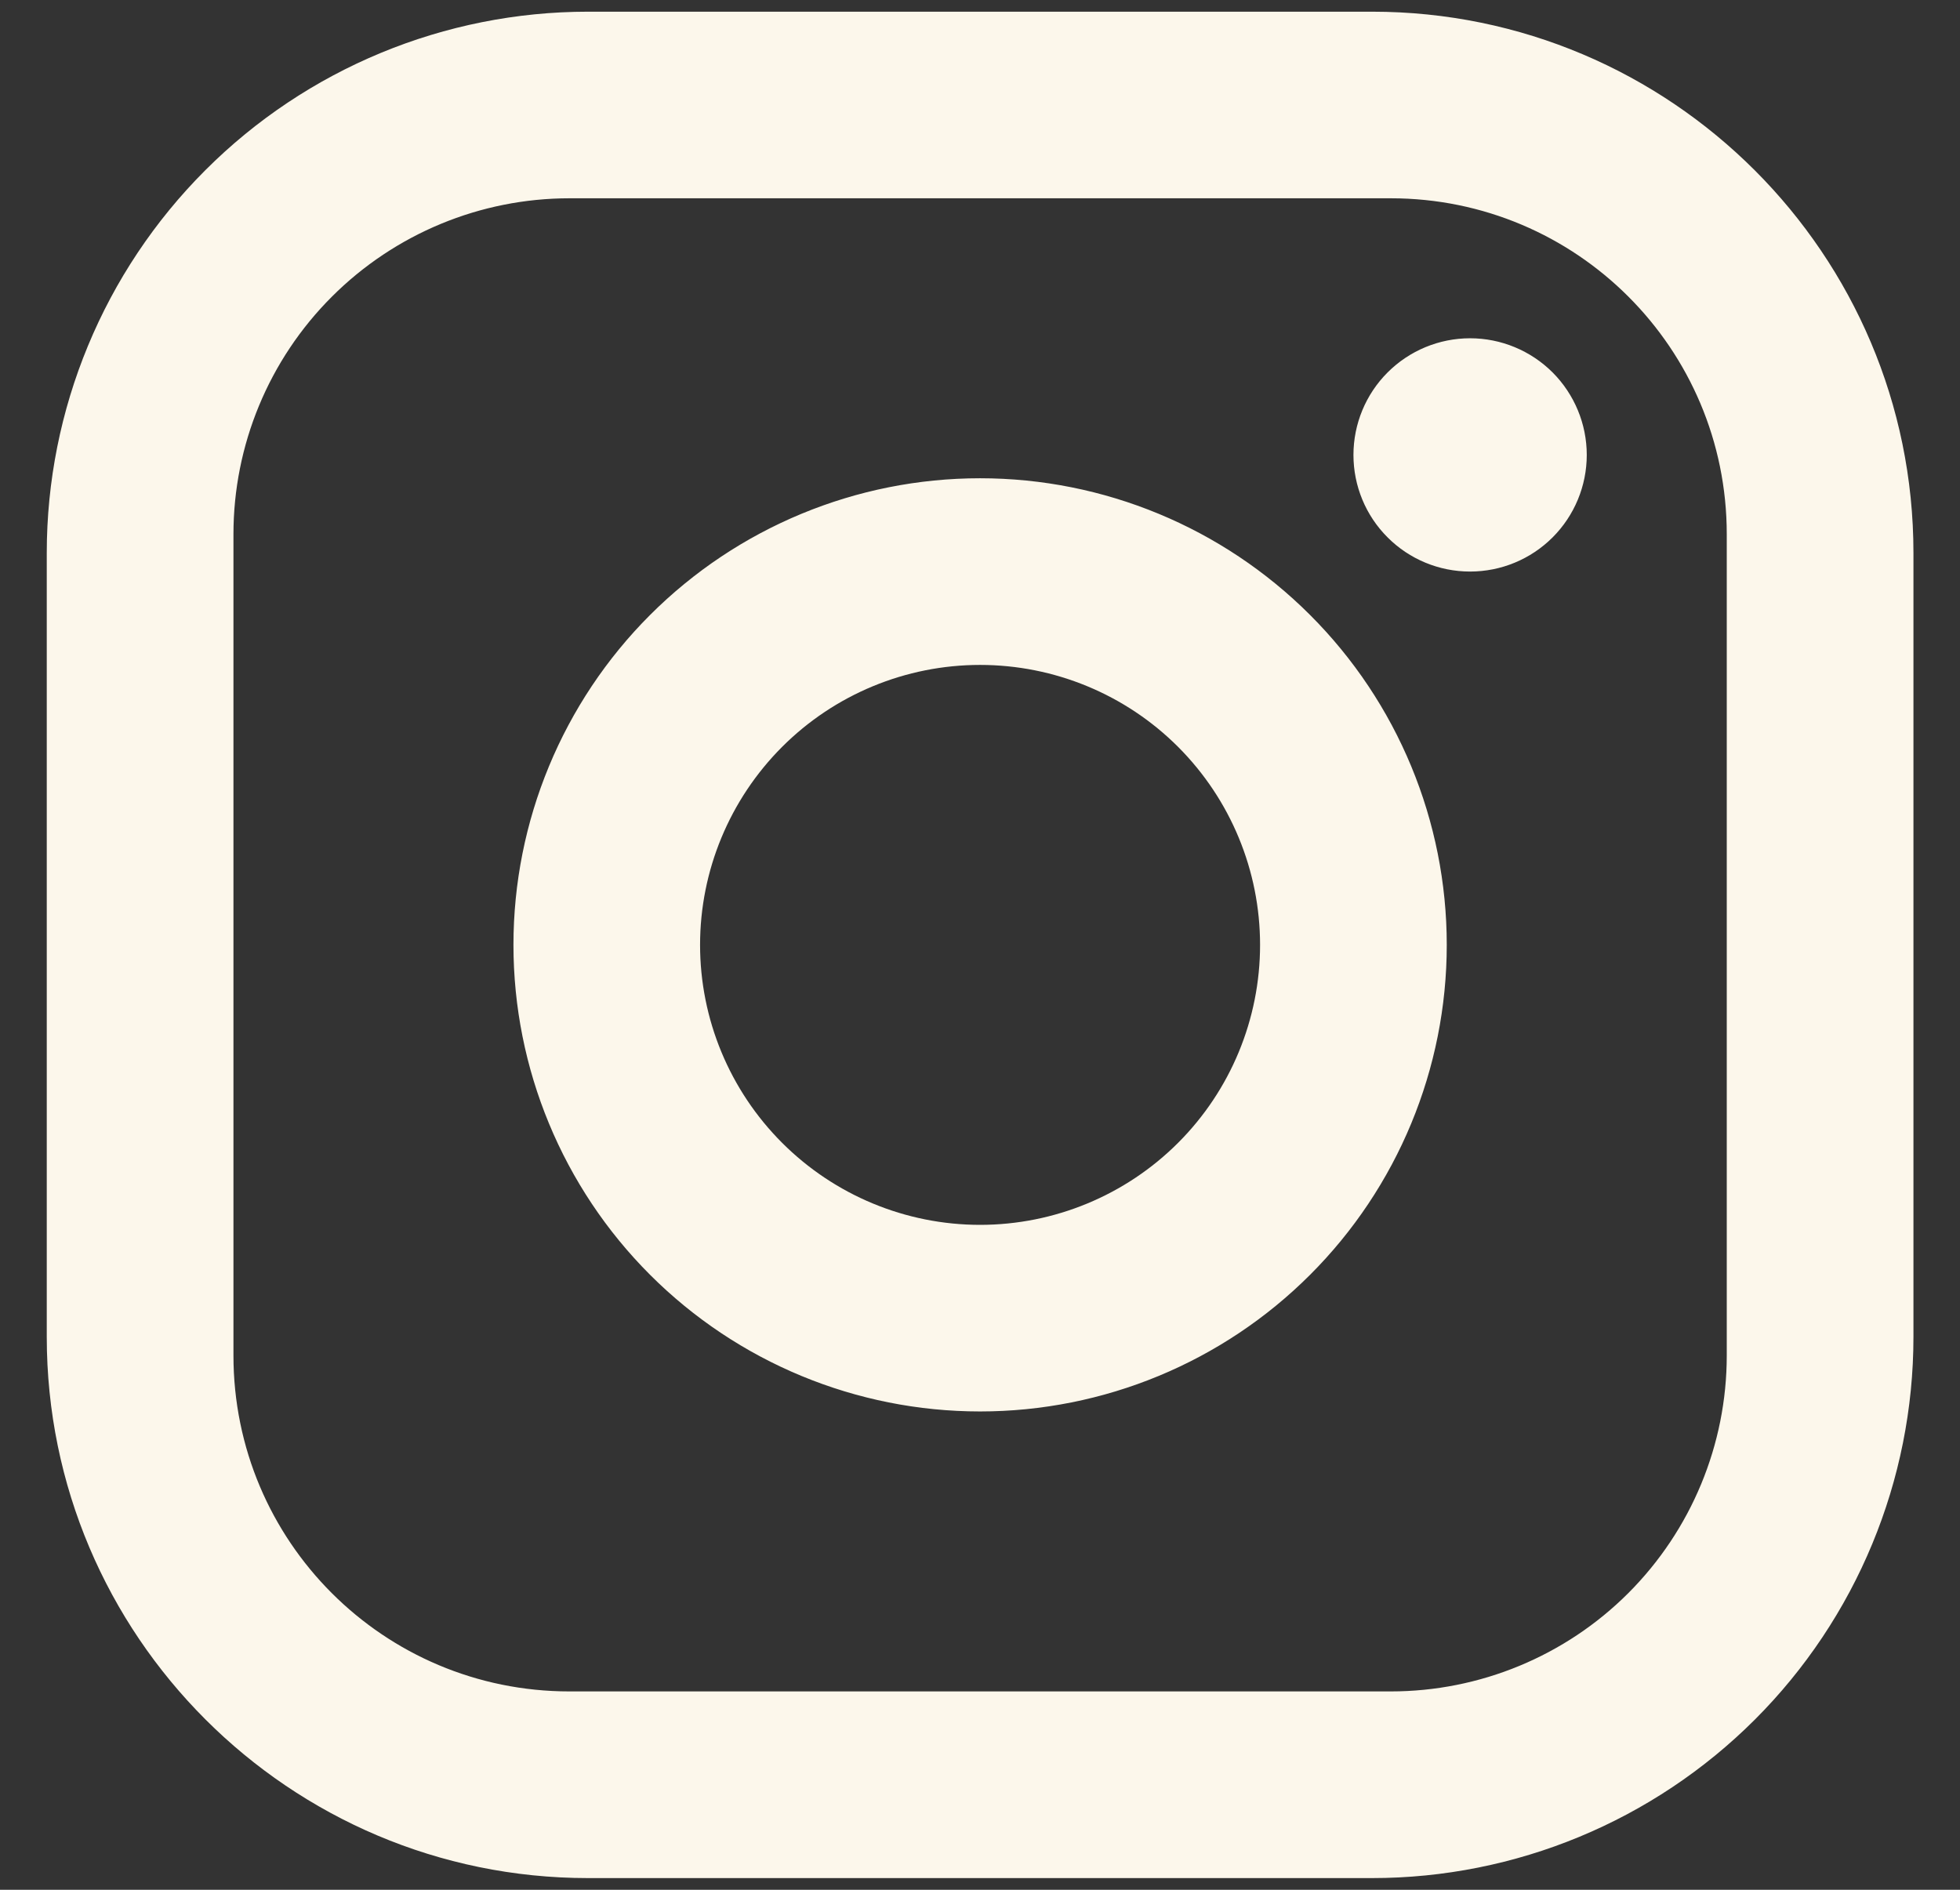 <svg width="28" height="27" viewBox="0 0 28 27" fill="none" xmlns="http://www.w3.org/2000/svg">
<rect x="0" y="0" width="28" height="27" fill="#333333" stroke="none"/>
<path d="M8.401 0.167H19.601C23.868 0.167 27.335 3.633 27.335 7.9V19.1C27.335 21.151 26.52 23.118 25.07 24.568C23.619 26.018 21.652 26.833 19.601 26.833H8.401C4.135 26.833 0.668 23.366 0.668 19.1V7.9C0.668 5.849 1.483 3.882 2.933 2.432C4.383 0.981 6.35 0.167 8.401 0.167ZM8.135 2.833C6.862 2.833 5.641 3.339 4.741 4.239C3.84 5.139 3.335 6.36 3.335 7.633V19.366C3.335 22.02 5.481 24.166 8.135 24.166H19.868C21.141 24.166 22.362 23.661 23.262 22.761C24.162 21.86 24.668 20.64 24.668 19.366V7.633C24.668 4.98 22.521 2.833 19.868 2.833H8.135ZM21.001 4.833C21.443 4.833 21.867 5.009 22.18 5.321C22.492 5.634 22.668 6.058 22.668 6.5C22.668 6.942 22.492 7.366 22.18 7.678C21.867 7.991 21.443 8.166 21.001 8.166C20.559 8.166 20.135 7.991 19.823 7.678C19.51 7.366 19.335 6.942 19.335 6.5C19.335 6.058 19.51 5.634 19.823 5.321C20.135 5.009 20.559 4.833 21.001 4.833ZM14.001 6.833C15.769 6.833 17.465 7.536 18.715 8.786C19.966 10.036 20.668 11.732 20.668 13.5C20.668 15.268 19.966 16.964 18.715 18.214C17.465 19.464 15.769 20.166 14.001 20.166C12.233 20.166 10.537 19.464 9.287 18.214C8.037 16.964 7.335 15.268 7.335 13.5C7.335 11.732 8.037 10.036 9.287 8.786C10.537 7.536 12.233 6.833 14.001 6.833ZM14.001 9.5C12.94 9.5 11.923 9.921 11.173 10.671C10.423 11.422 10.001 12.439 10.001 13.5C10.001 14.561 10.423 15.578 11.173 16.328C11.923 17.078 12.94 17.5 14.001 17.5C15.062 17.5 16.08 17.078 16.83 16.328C17.58 15.578 18.001 14.561 18.001 13.5C18.001 12.439 17.58 11.422 16.83 10.671C16.08 9.921 15.062 9.5 14.001 9.5Z" fill="#FCF7EB"/>
</svg>
